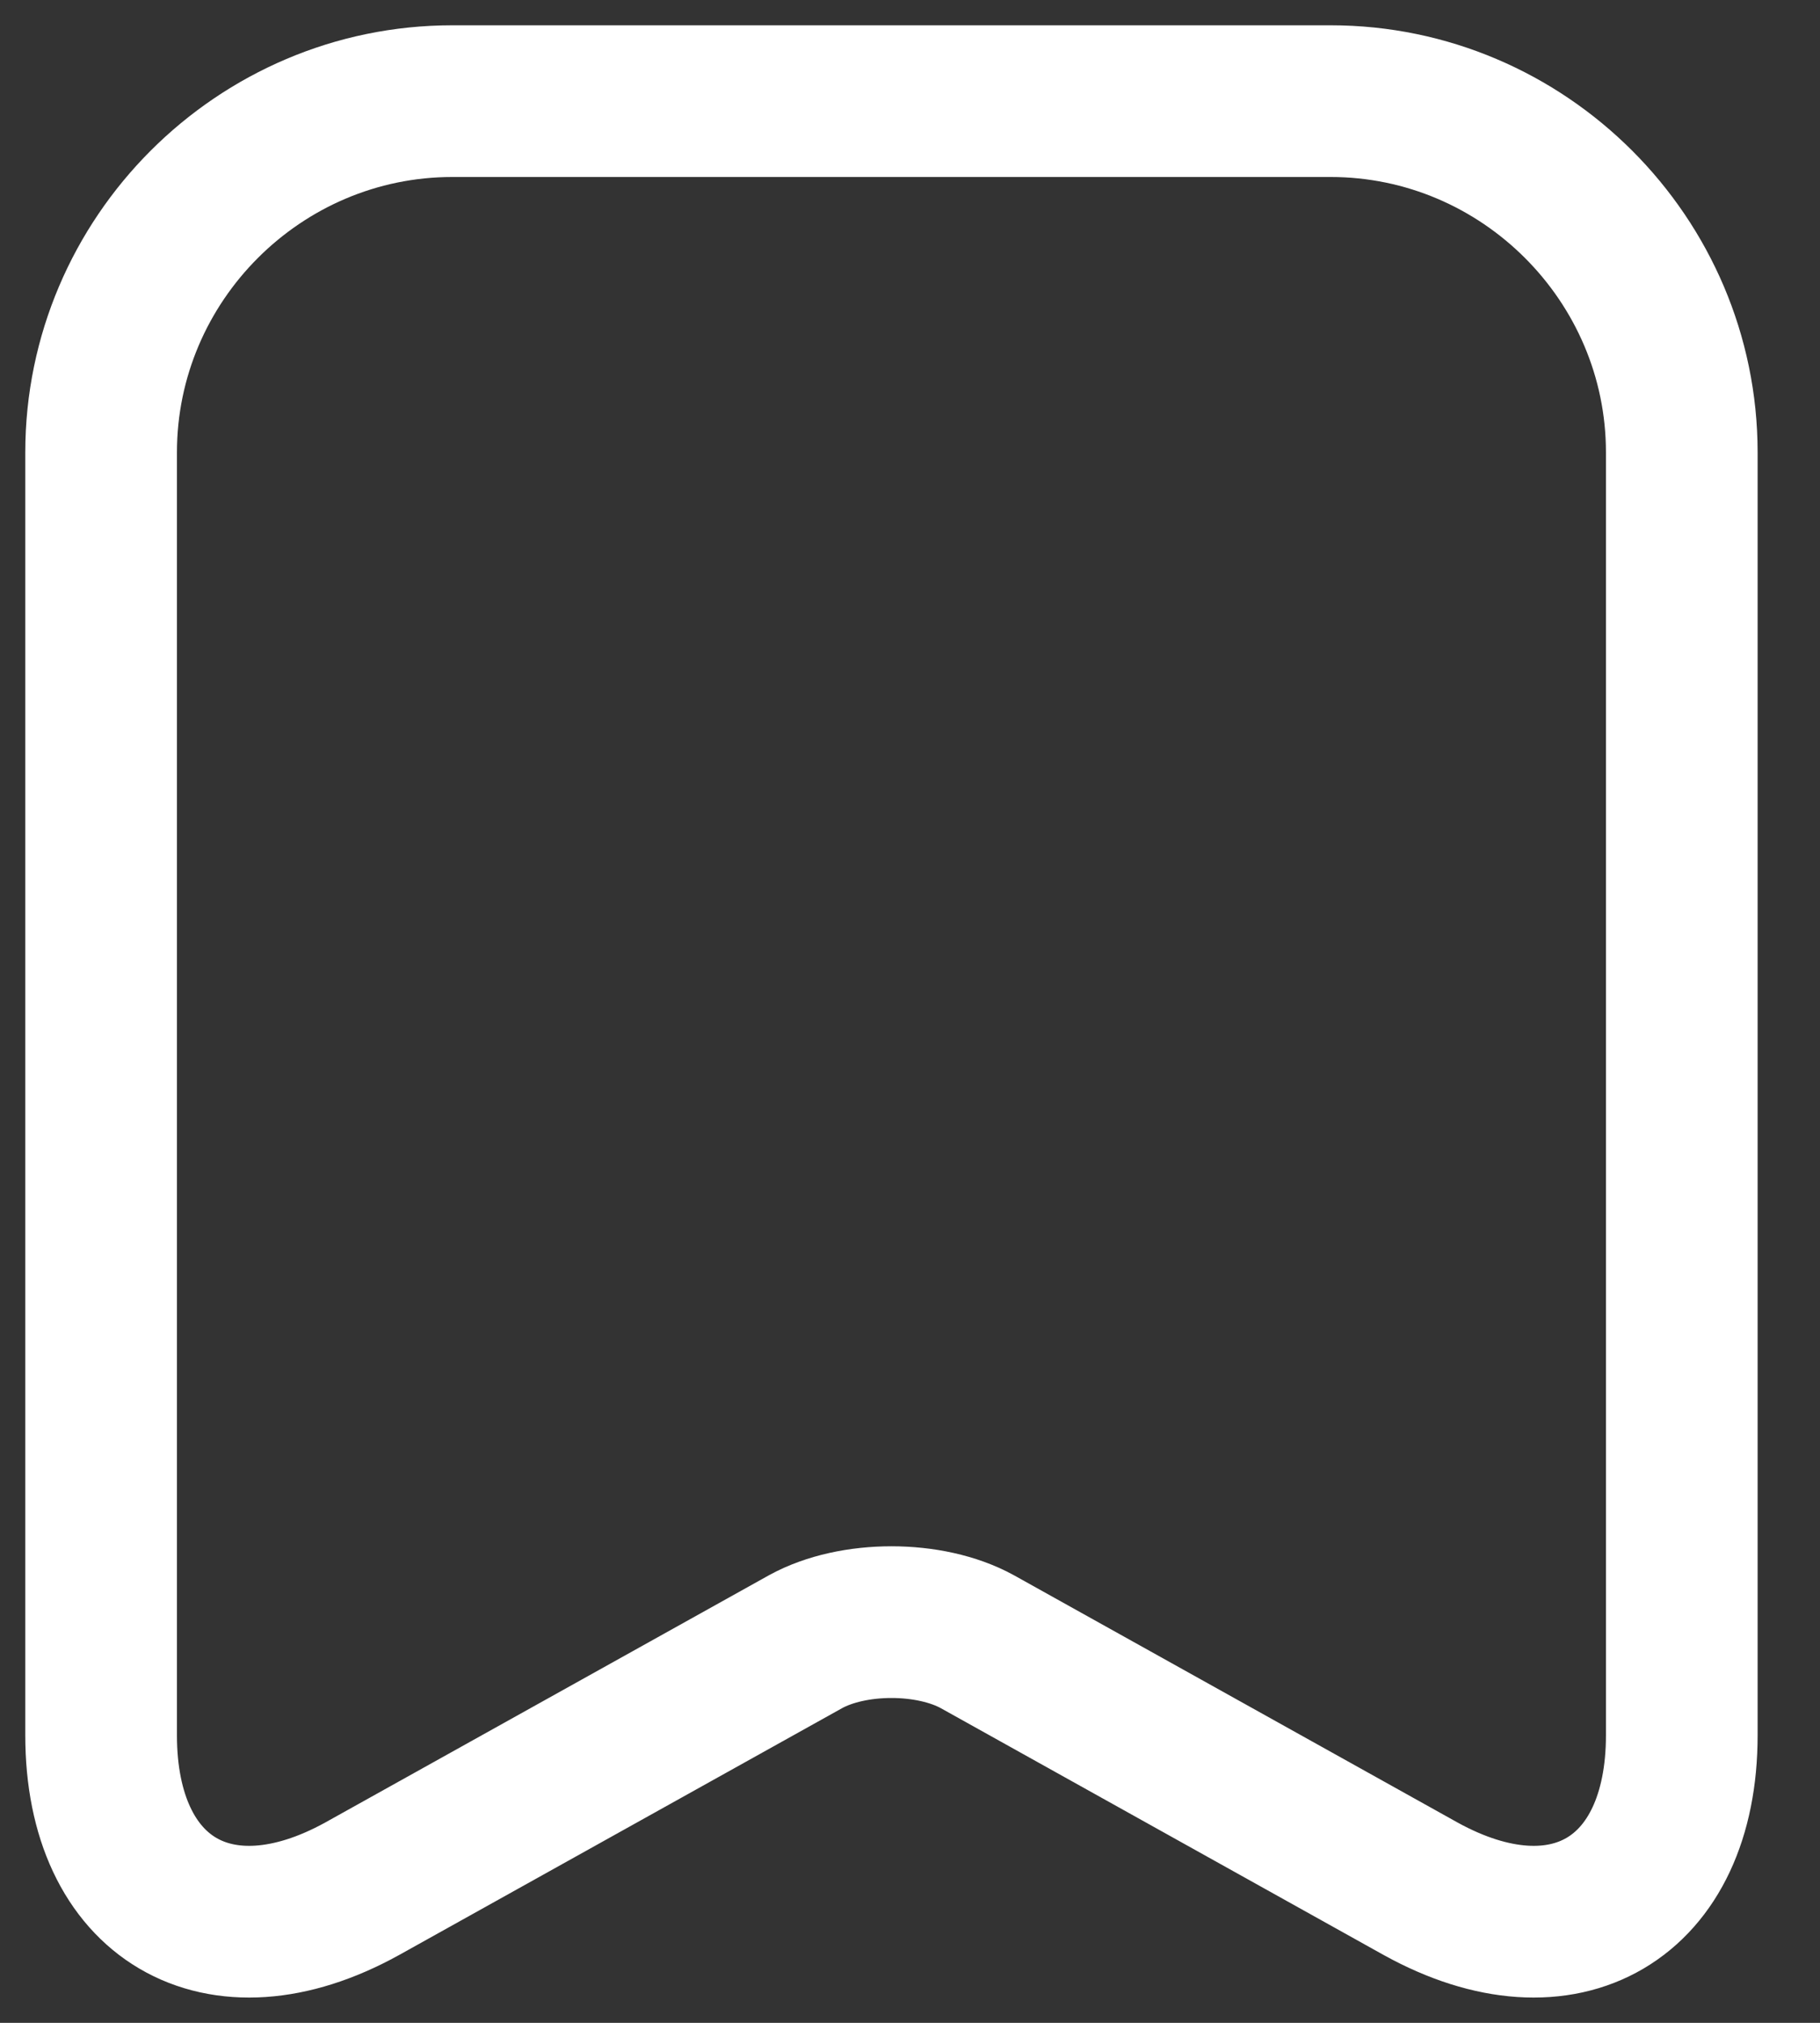<svg width="18" height="20" viewBox="0 0 18 20" fill="none" xmlns="http://www.w3.org/2000/svg">
<rect x="0" y="0" width="18" height="20" fill="#333333" stroke="none"/>
<path d="M16.633 4.473V17.157C16.633 18.776 15.471 19.458 14.053 18.676L9.665 16.231C9.196 15.974 8.437 15.974 7.968 16.231L3.579 18.676C2.161 19.458 1 18.776 1 17.157V4.473C1 2.563 2.563 1 4.473 1H13.16C15.069 1 16.633 2.563 16.633 4.473Z" stroke="white" stroke-width="1.5" stroke-linecap="round" stroke-linejoin="round"/>
</svg>
